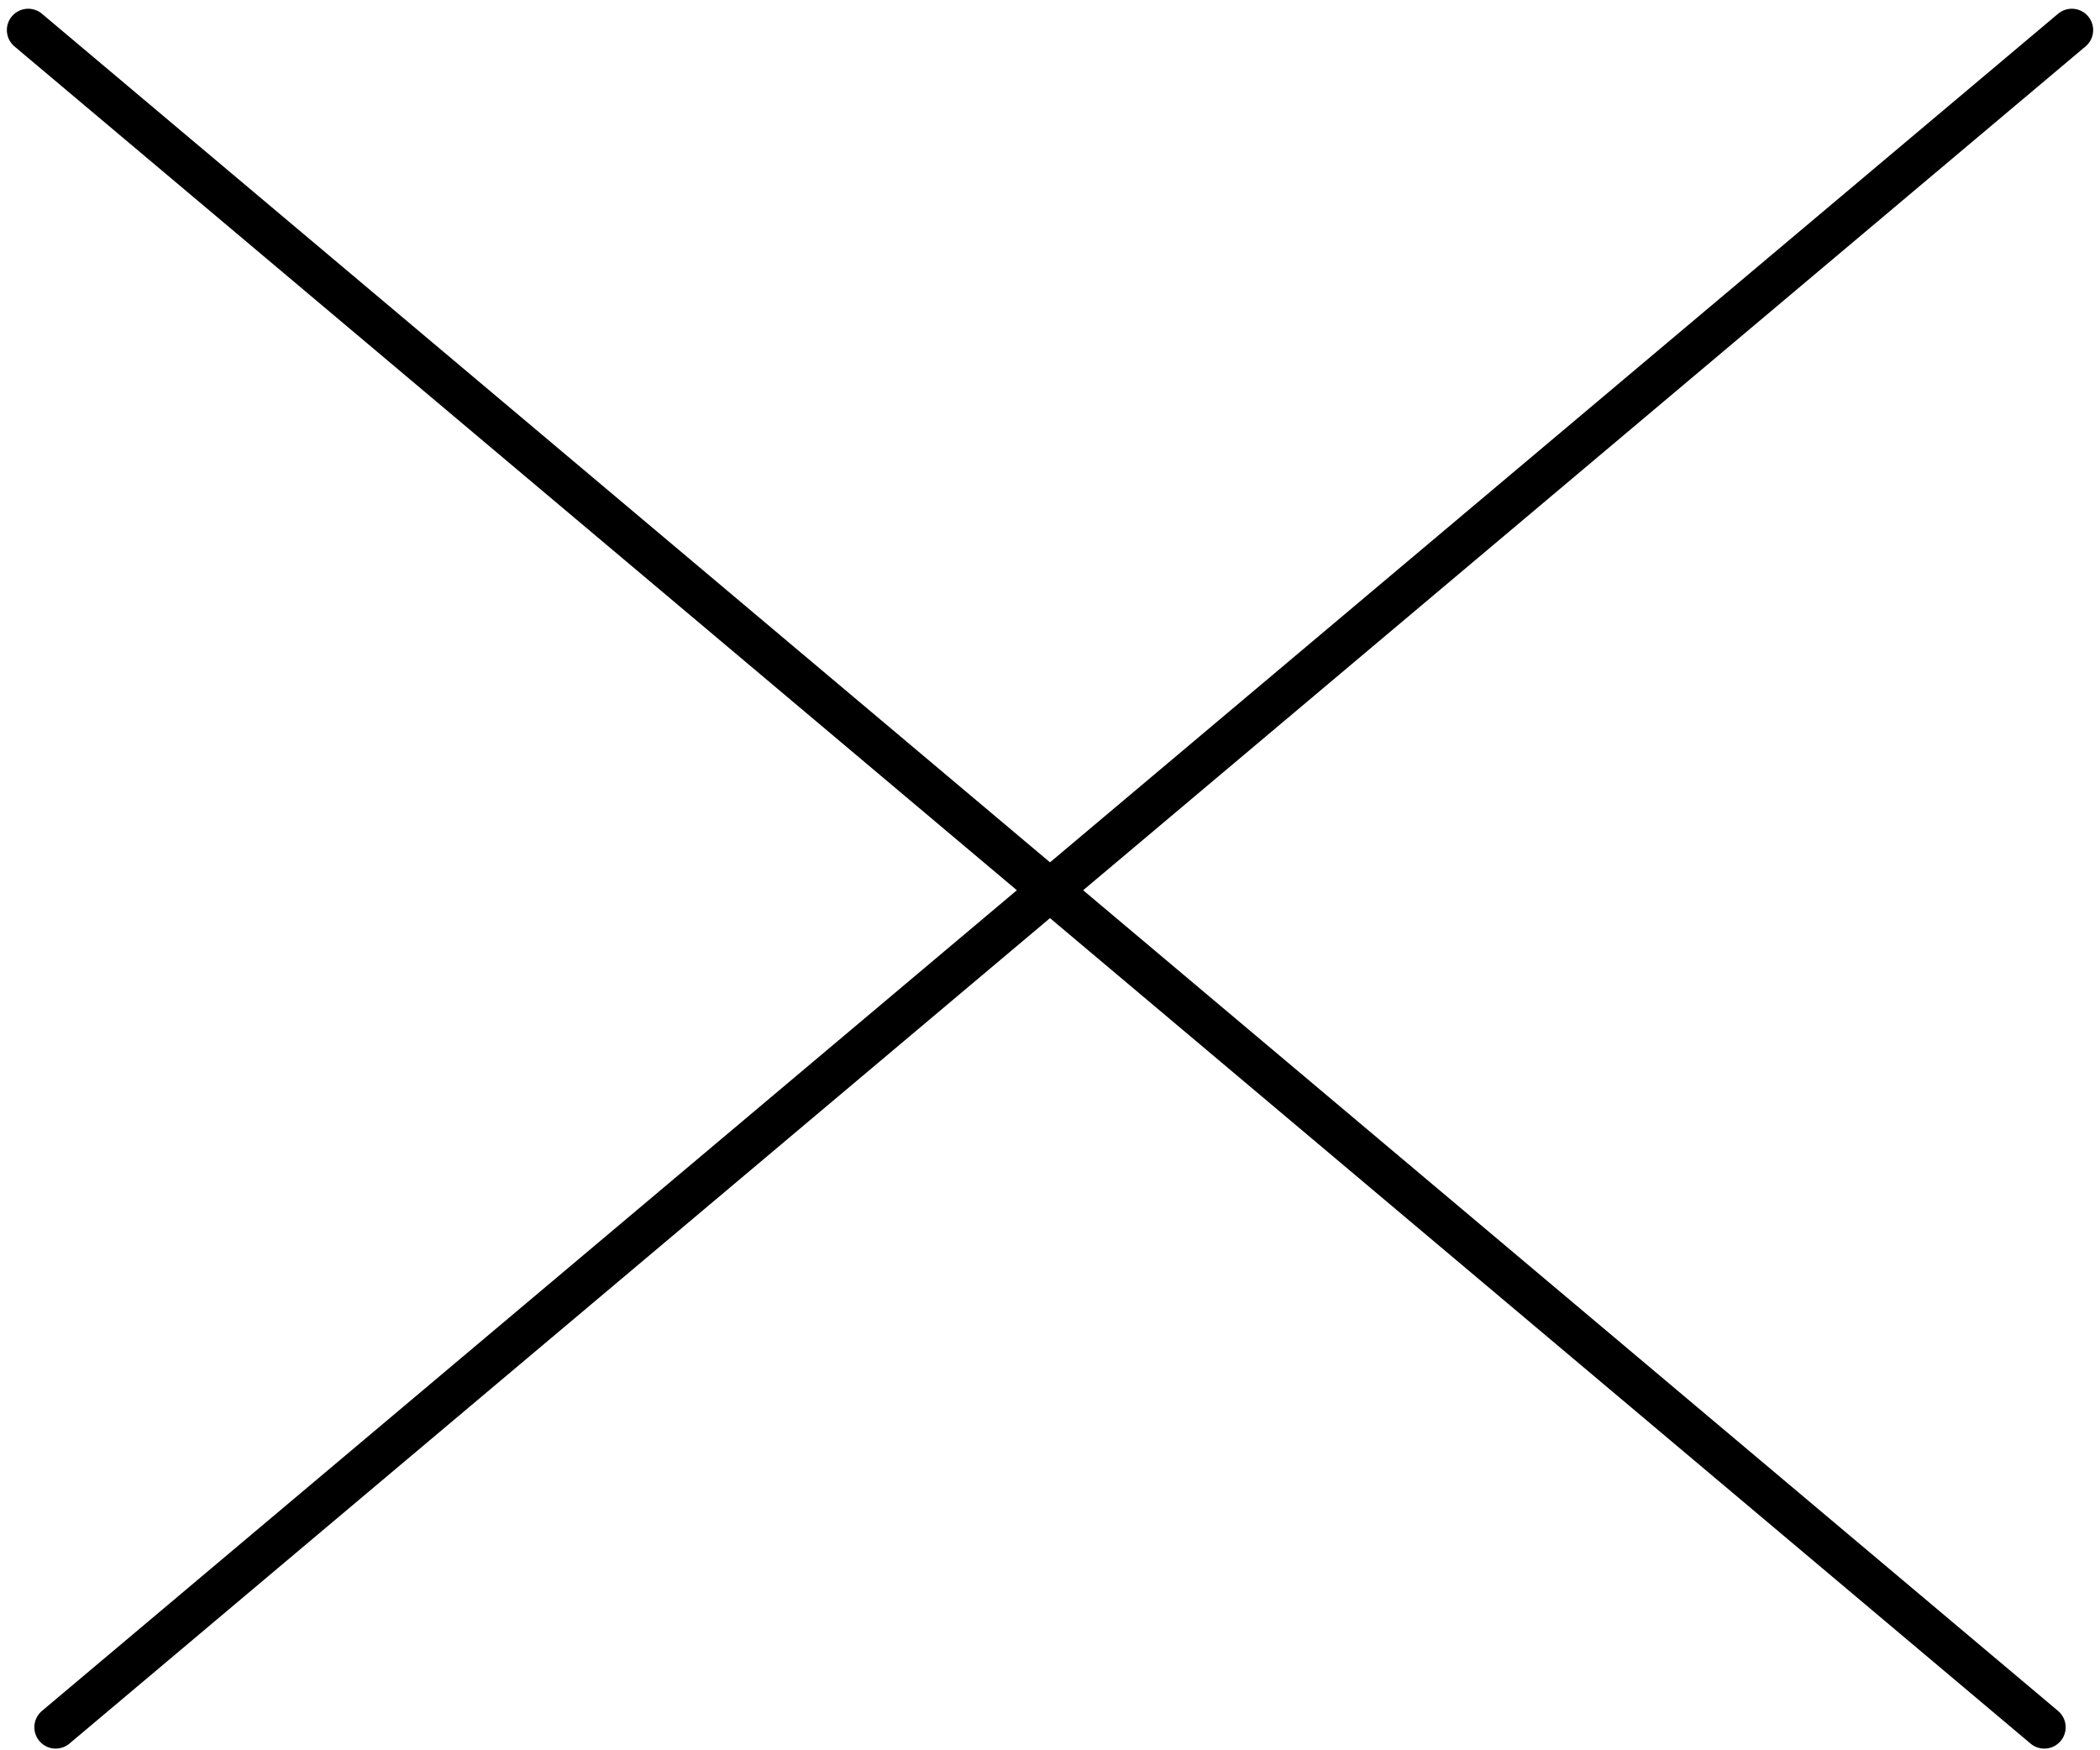 <svg width="246" height="205" viewBox="0 0 246 205" fill="none" xmlns="http://www.w3.org/2000/svg">
<line x1="242.697" y1="3.523" x2="6.523" y2="202.303" stroke="black" stroke-width="5" stroke-linecap="round"/>
<line x1="239.477" y1="202.303" x2="3.303" y2="3.523" stroke="black" stroke-width="5" stroke-linecap="round"/>
</svg>
